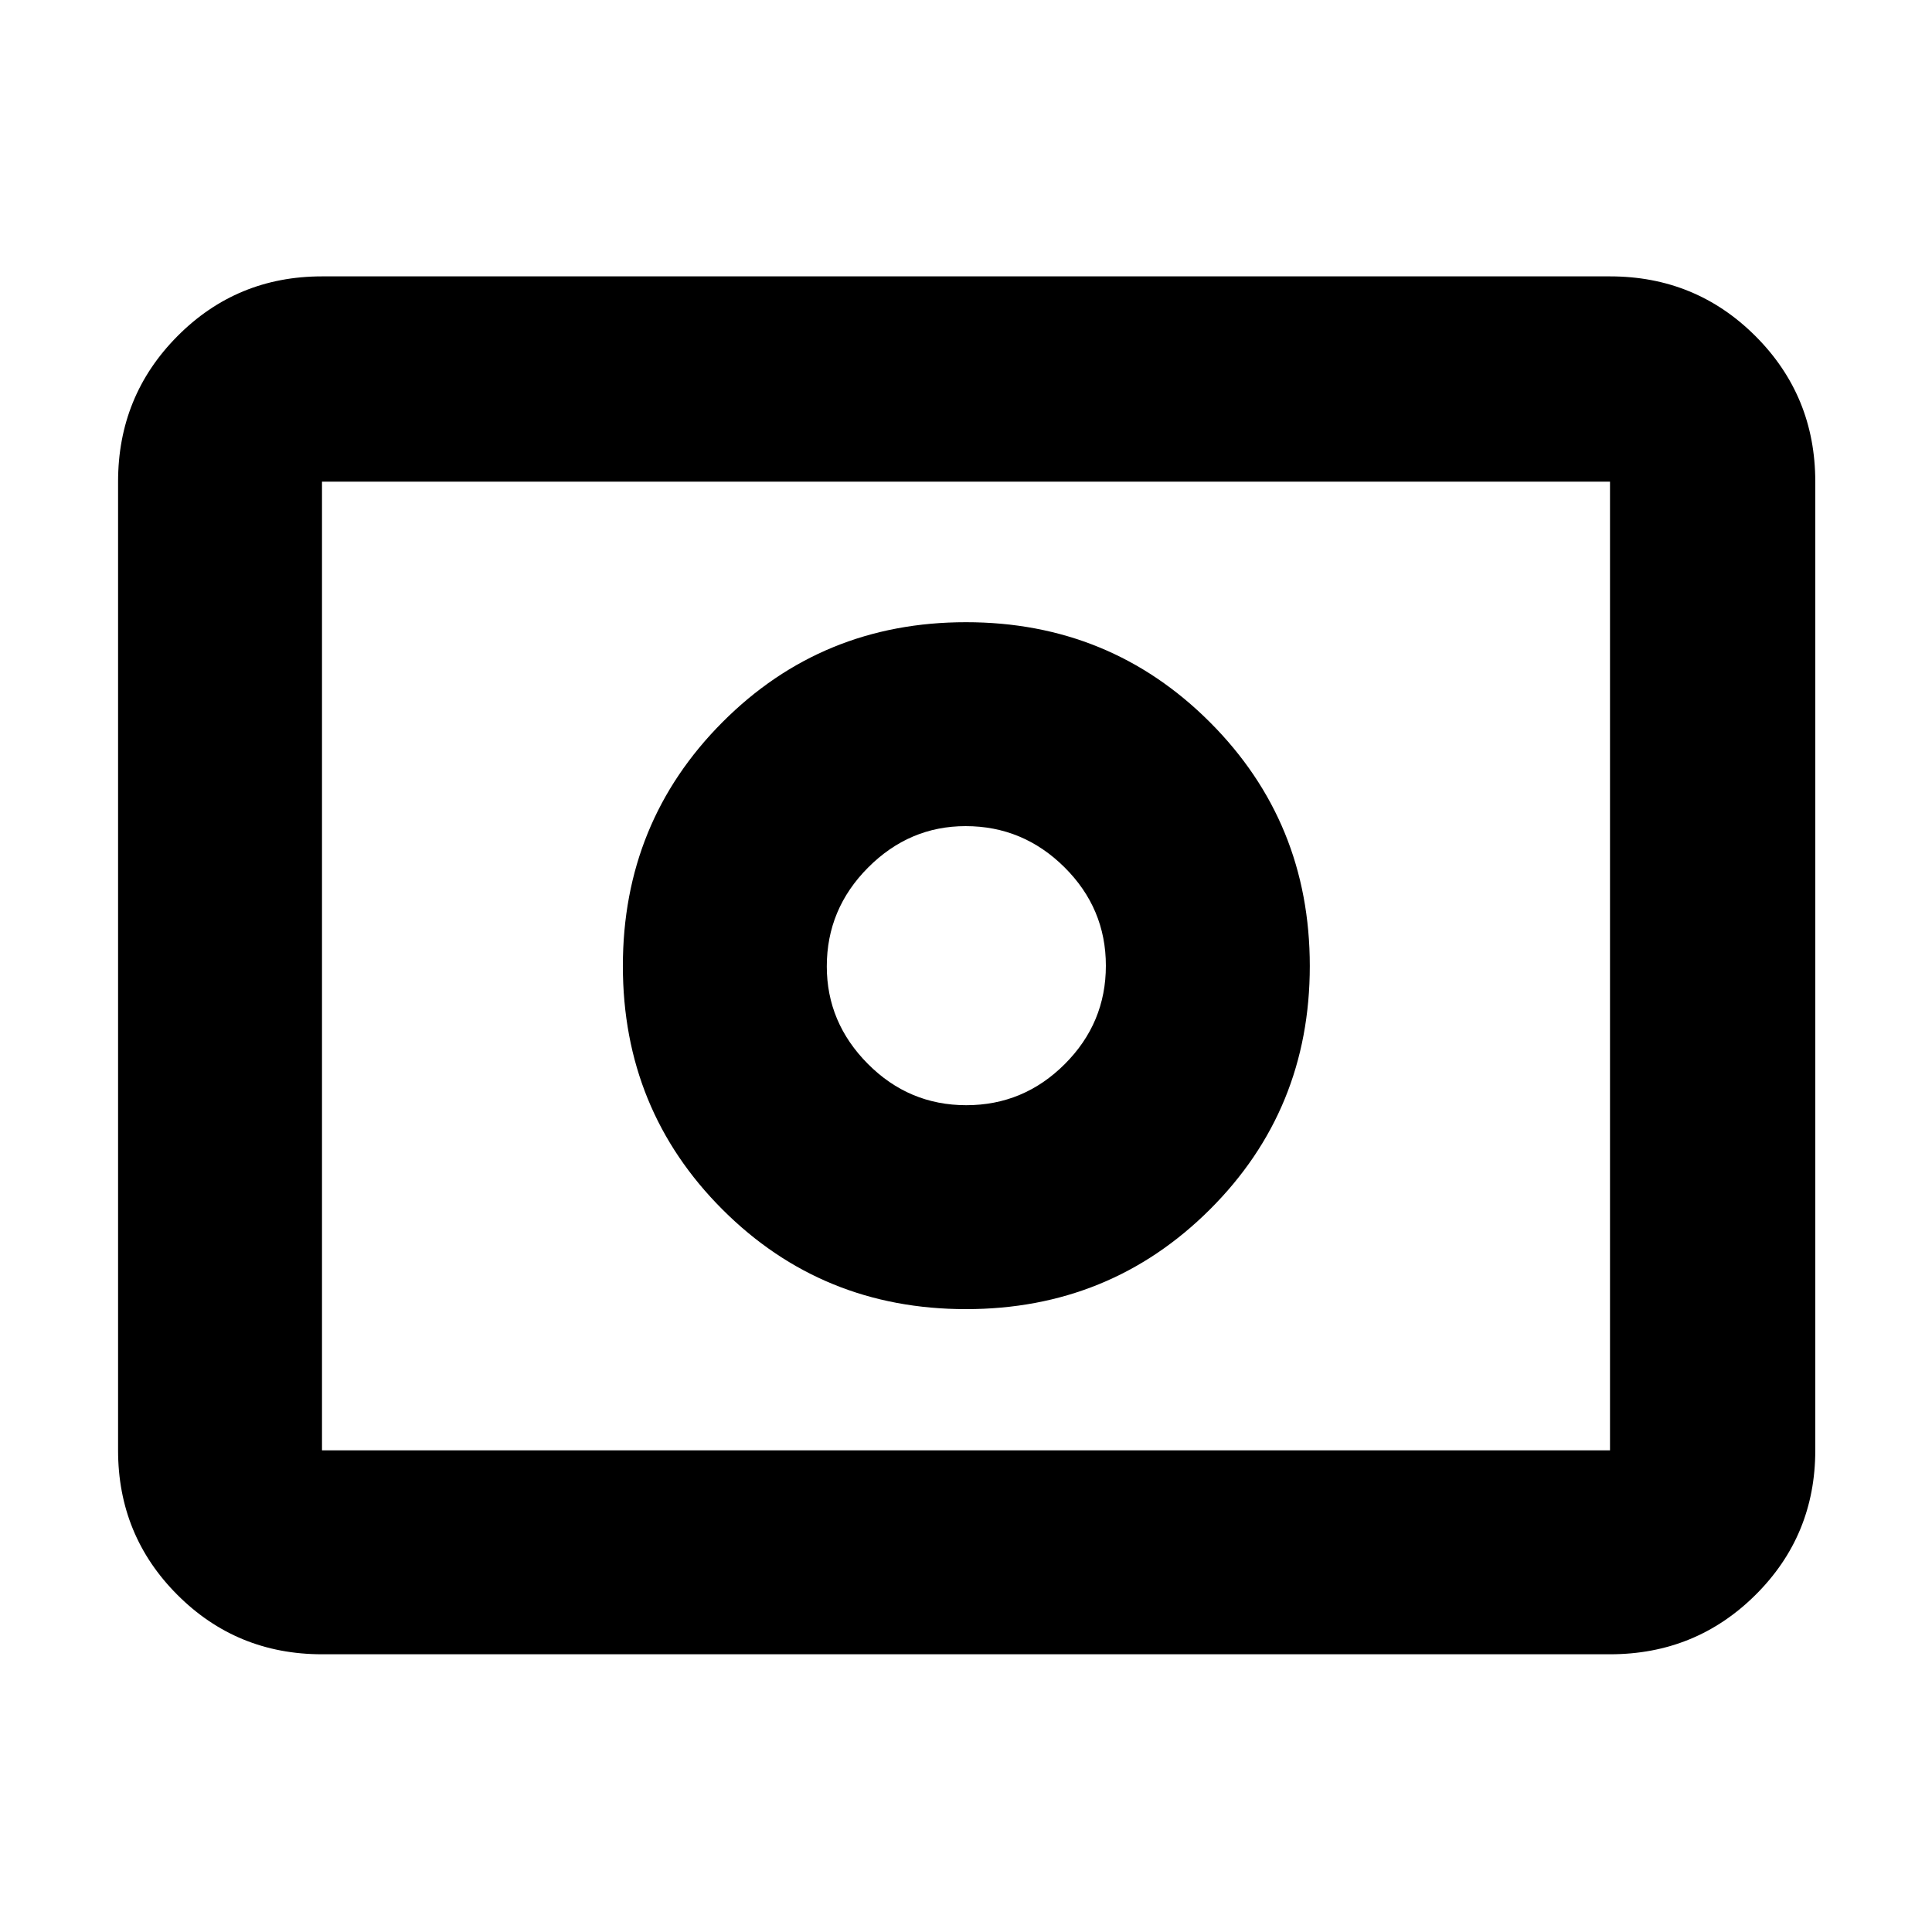 <svg xmlns="http://www.w3.org/2000/svg" height="40" viewBox="0 -960 960 960" width="40"><path d="M480.15-410.83q-28.48 0-48.9-20.52-20.42-20.52-20.42-48.46 0-28.52 20.52-49.11 20.52-20.58 48.46-20.58 28.52 0 49.11 20.43 20.58 20.44 20.58 48.92t-20.43 48.9q-20.44 20.42-48.92 20.42ZM480-309.5q71.5 0 121.17-49.5 49.66-49.5 49.66-121t-49.66-121.17Q551.5-650.83 480-650.83t-121 49.66Q309.5-551.5 309.5-480T359-359q49.5 49.5 121 49.5ZM160-138q-42.33 0-71.83-29.5-29.5-29.51-29.5-71.83v-481.34q0-42.6 29.5-72.3 29.5-29.7 71.83-29.7h640q42.6 0 72.3 29.7 29.7 29.7 29.7 72.3v481.34q0 42.32-29.7 71.83Q842.6-138 800-138H160Zm0-101.33h640v-481.34H160v481.34Zm0 0v-481.34 481.34Z"/></svg>